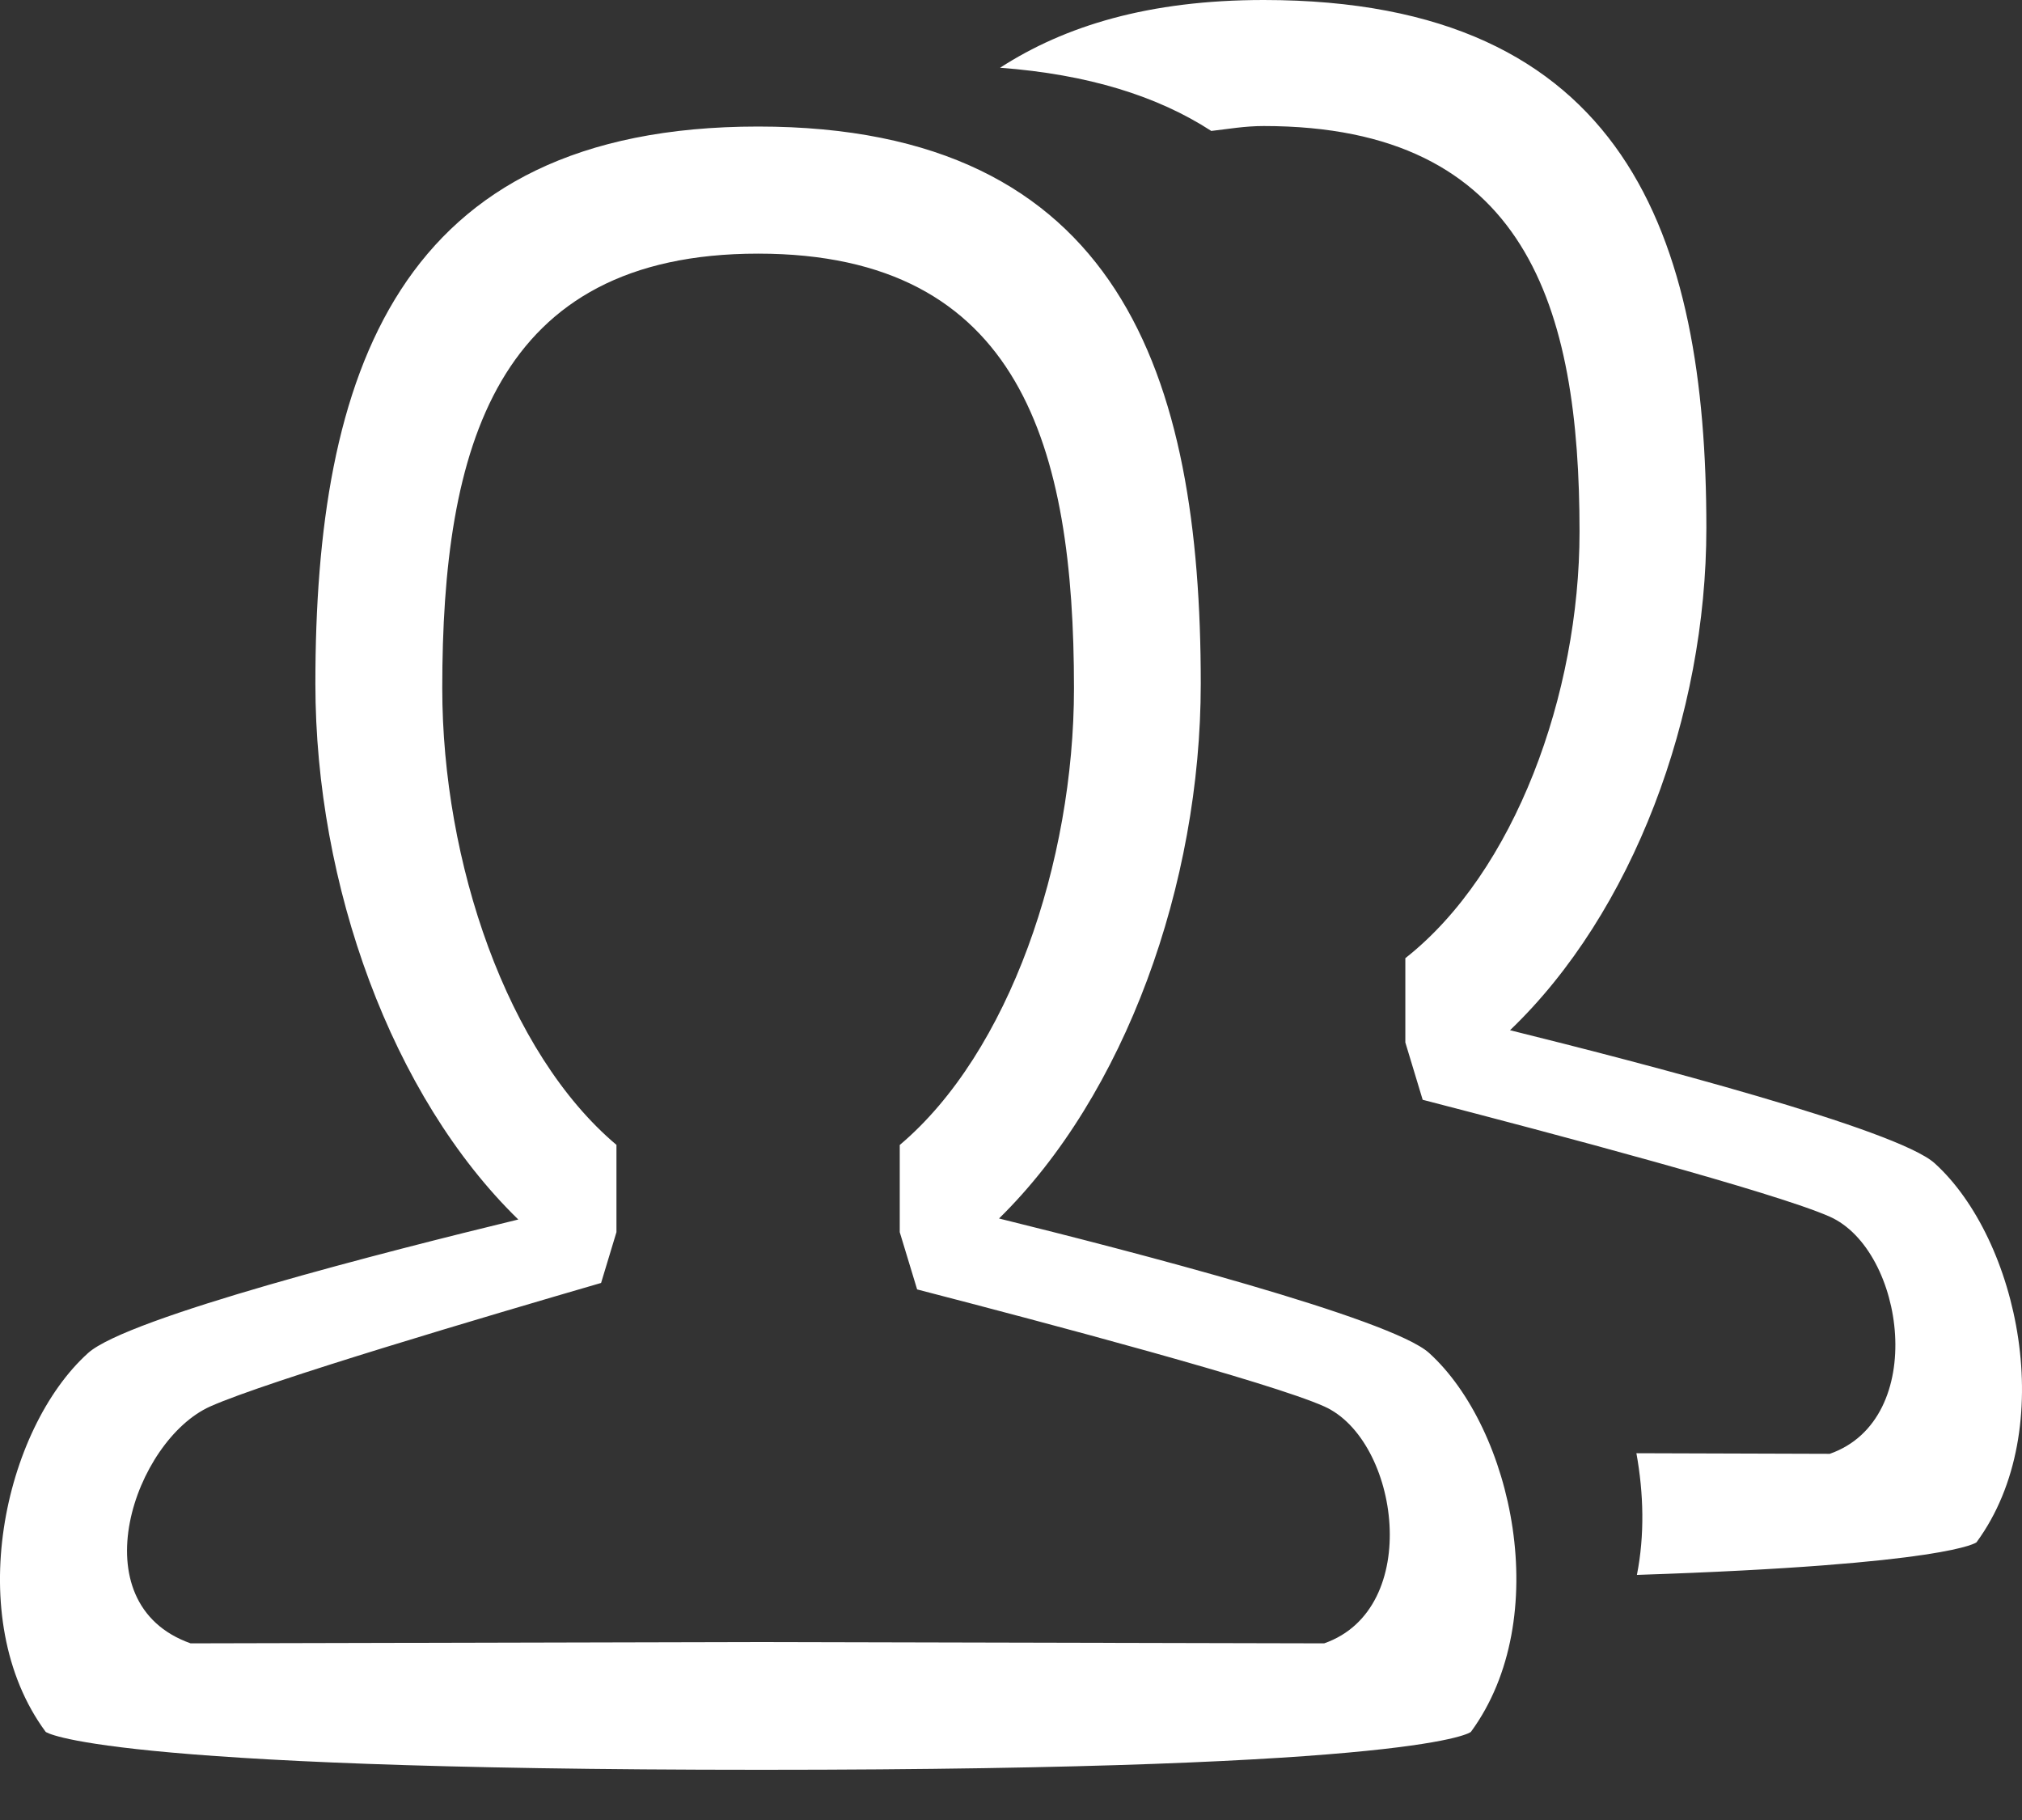 <?xml version="1.0" encoding="UTF-8"?>
<svg width="40px" height="36px" viewBox="0 0 40 36" version="1.1" xmlns="http://www.w3.org/2000/svg" xmlns:xlink="http://www.w3.org/1999/xlink">
    <rect x="0" y="0" width="40" height="36" fill="#333333" stroke="none"/>
    <!-- Generator: Sketch 46.2 (44496) - http://www.bohemiancoding.com/sketch -->
    <title>icon copy 4</title>
    <desc>Created with Sketch.</desc>
    <defs></defs>
    <g id="Page-1" stroke="none" stroke-width="1" fill="none" fill-rule="evenodd">
        <g id="Reciters" transform="translate(-205, -1239)" fill="#FFFFFF">
            <g id="bottom-bar" transform="translate(0, 1220)">
                <g id="Reciters" transform="translate(150, 0)">
                    <g id="icon-copy-4" transform="translate(55, 19)">
                        <path d="M39.1,30.507 C39.1,30.507 38.59,30.947 32.382,31.152 C32.537,30.366 32.516,29.539 32.372,28.745 L36.197,28.757 C38.157,28.07 37.682,24.727 36.197,24.066 C35.13,23.592 30.738,22.424 28.144,21.754 L27.801,20.62 L27.801,18.953 C29.963,17.251 31.247,13.733 31.247,10.518 C31.247,6.087 30.206,2.493 25,2.493 C24.616,2.493 24.301,2.552 23.962,2.59 C22.899,1.9 21.522,1.47 19.784,1.34 C21.063,0.513 22.726,0 25,0 C32.165,0 33.756,4.676 33.756,10.444 C33.756,14.153 32.302,18.051 29.872,20.378 C32.451,21.017 37.532,22.336 38.274,23.011 C39.926,24.51 40.751,28.258 39.1,30.507 L39.1,30.507 Z M23.754,13.523 C23.754,17.494 22.255,21.659 19.763,24.102 C22.31,24.731 27.519,26.077 28.272,26.763 C29.923,28.261 30.748,32.008 29.098,34.257 C29.098,34.257 28.272,35.007 15.064,35.007 C1.854,35.007 0.904,34.257 0.904,34.257 C-0.759,32.008 0.079,28.261 1.743,26.763 C2.521,26.061 7.654,24.752 10.253,24.122 C7.748,21.684 6.239,17.506 6.239,13.523 C6.239,7.437 7.831,2.503 14.996,2.503 C22.162,2.502 23.754,7.436 23.754,13.523 L23.754,13.523 Z M14.997,5.017 C9.79,5.017 8.749,8.864 8.749,13.612 C8.749,17.055 10.032,20.823 12.195,22.646 L12.195,24.372 L11.891,25.377 C9.682,26.019 5.295,27.314 4.161,27.819 C2.669,28.483 1.536,31.714 3.771,32.506 C3.776,32.506 14.845,32.48 14.845,32.48 L26.195,32.506 C28.156,31.822 27.68,28.48 26.195,27.819 C25.129,27.343 20.737,26.177 18.143,25.505 L17.799,24.372 L17.799,22.648 C19.962,20.824 21.246,17.056 21.246,13.612 C21.245,8.864 20.204,5.017 14.997,5.017 L14.997,5.017 Z" id="Shape"></path>
                    </g>
                </g>
            </g>
        </g>
    </g>
</svg>